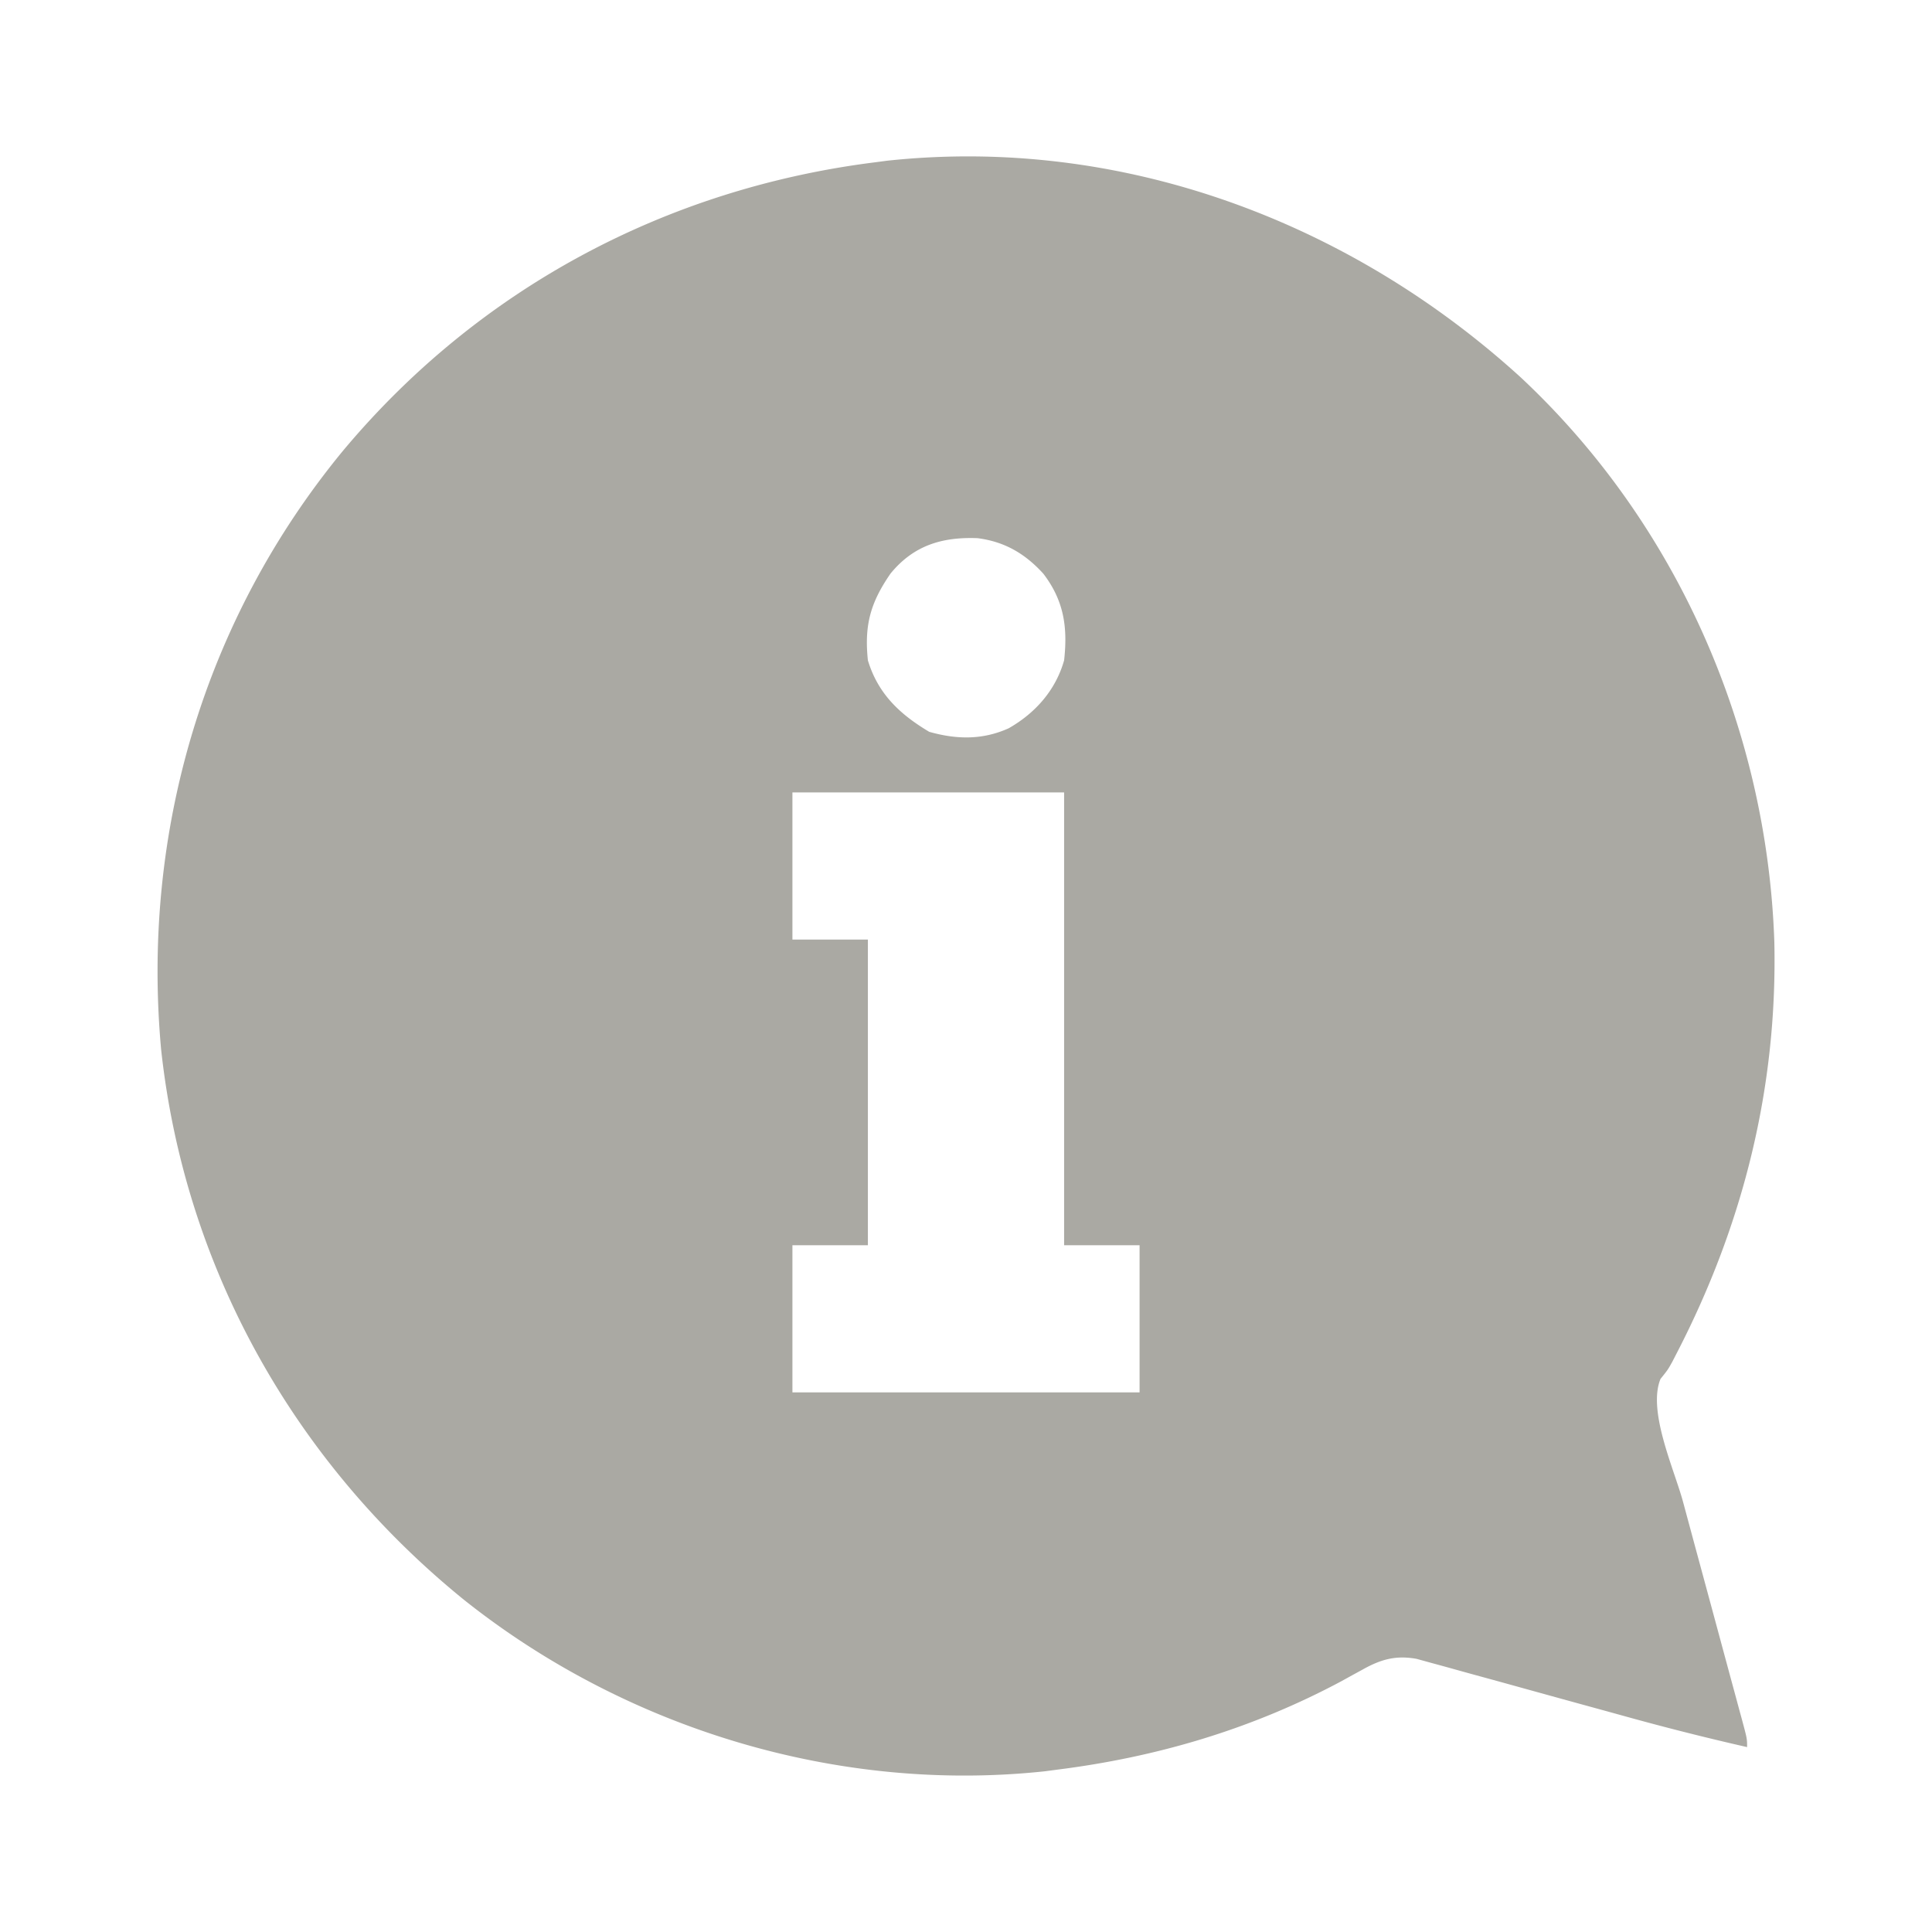 <svg xmlns="http://www.w3.org/2000/svg" width="512" height="512"><path d="M403 100c41.393 38.688 65.307 93.16 67.219 149.664.842 38.444-8.208 74.758-25.801 108.809l-1.26 2.45C442 363 442 363 440.05 365.432c-3.482 8.506 3.599 23.844 5.957 32.508l1.471 5.454q1.923 7.13 3.857 14.256 3.104 11.452 6.194 22.909 1.08 3.998 2.167 7.993l1.315 4.867.614 2.25C463 460.773 463 460.773 463 463a708 708 0 0 1-32.319-8.157q-3.588-.995-7.179-1.979a6291 6291 0 0 1-20.367-5.614 2765 2765 0 0 0-12.566-3.457 862 862 0 0 1-4.75-1.317 811 811 0 0 0-6.615-1.817l-3.788-1.047c-5.53-.99-9.474.133-14.295 2.83l-2.758 1.507-2.925 1.613C331.767 458.213 306.609 465.668 280 469l-3 .398C222.175 475.295 165.945 458.17 123 424c-45.003-36.484-74.075-88.086-80.312-146-5.21-57.43 11.46-113.825 48.09-158.402C126.674 76.577 176.425 49.96 232 43l3-.398c61.923-6.66 122.481 15.94 168 57.398m-167 52c-5.284 7.656-6.986 13.6-6 23 2.685 8.884 8.464 14.296 16.25 18.938 7.241 2.051 14.12 2.194 21.063-.938 7.08-4.03 12.449-10.1 14.687-18 .987-8.812-.066-15.863-5.508-22.969-4.85-5.323-10.241-8.48-17.418-9.41-9.42-.37-16.97 1.92-23.074 9.379m-26 58v39h20v81h-20v39h92v-39h-20V210z" fill="#aaa9a3"/></svg>